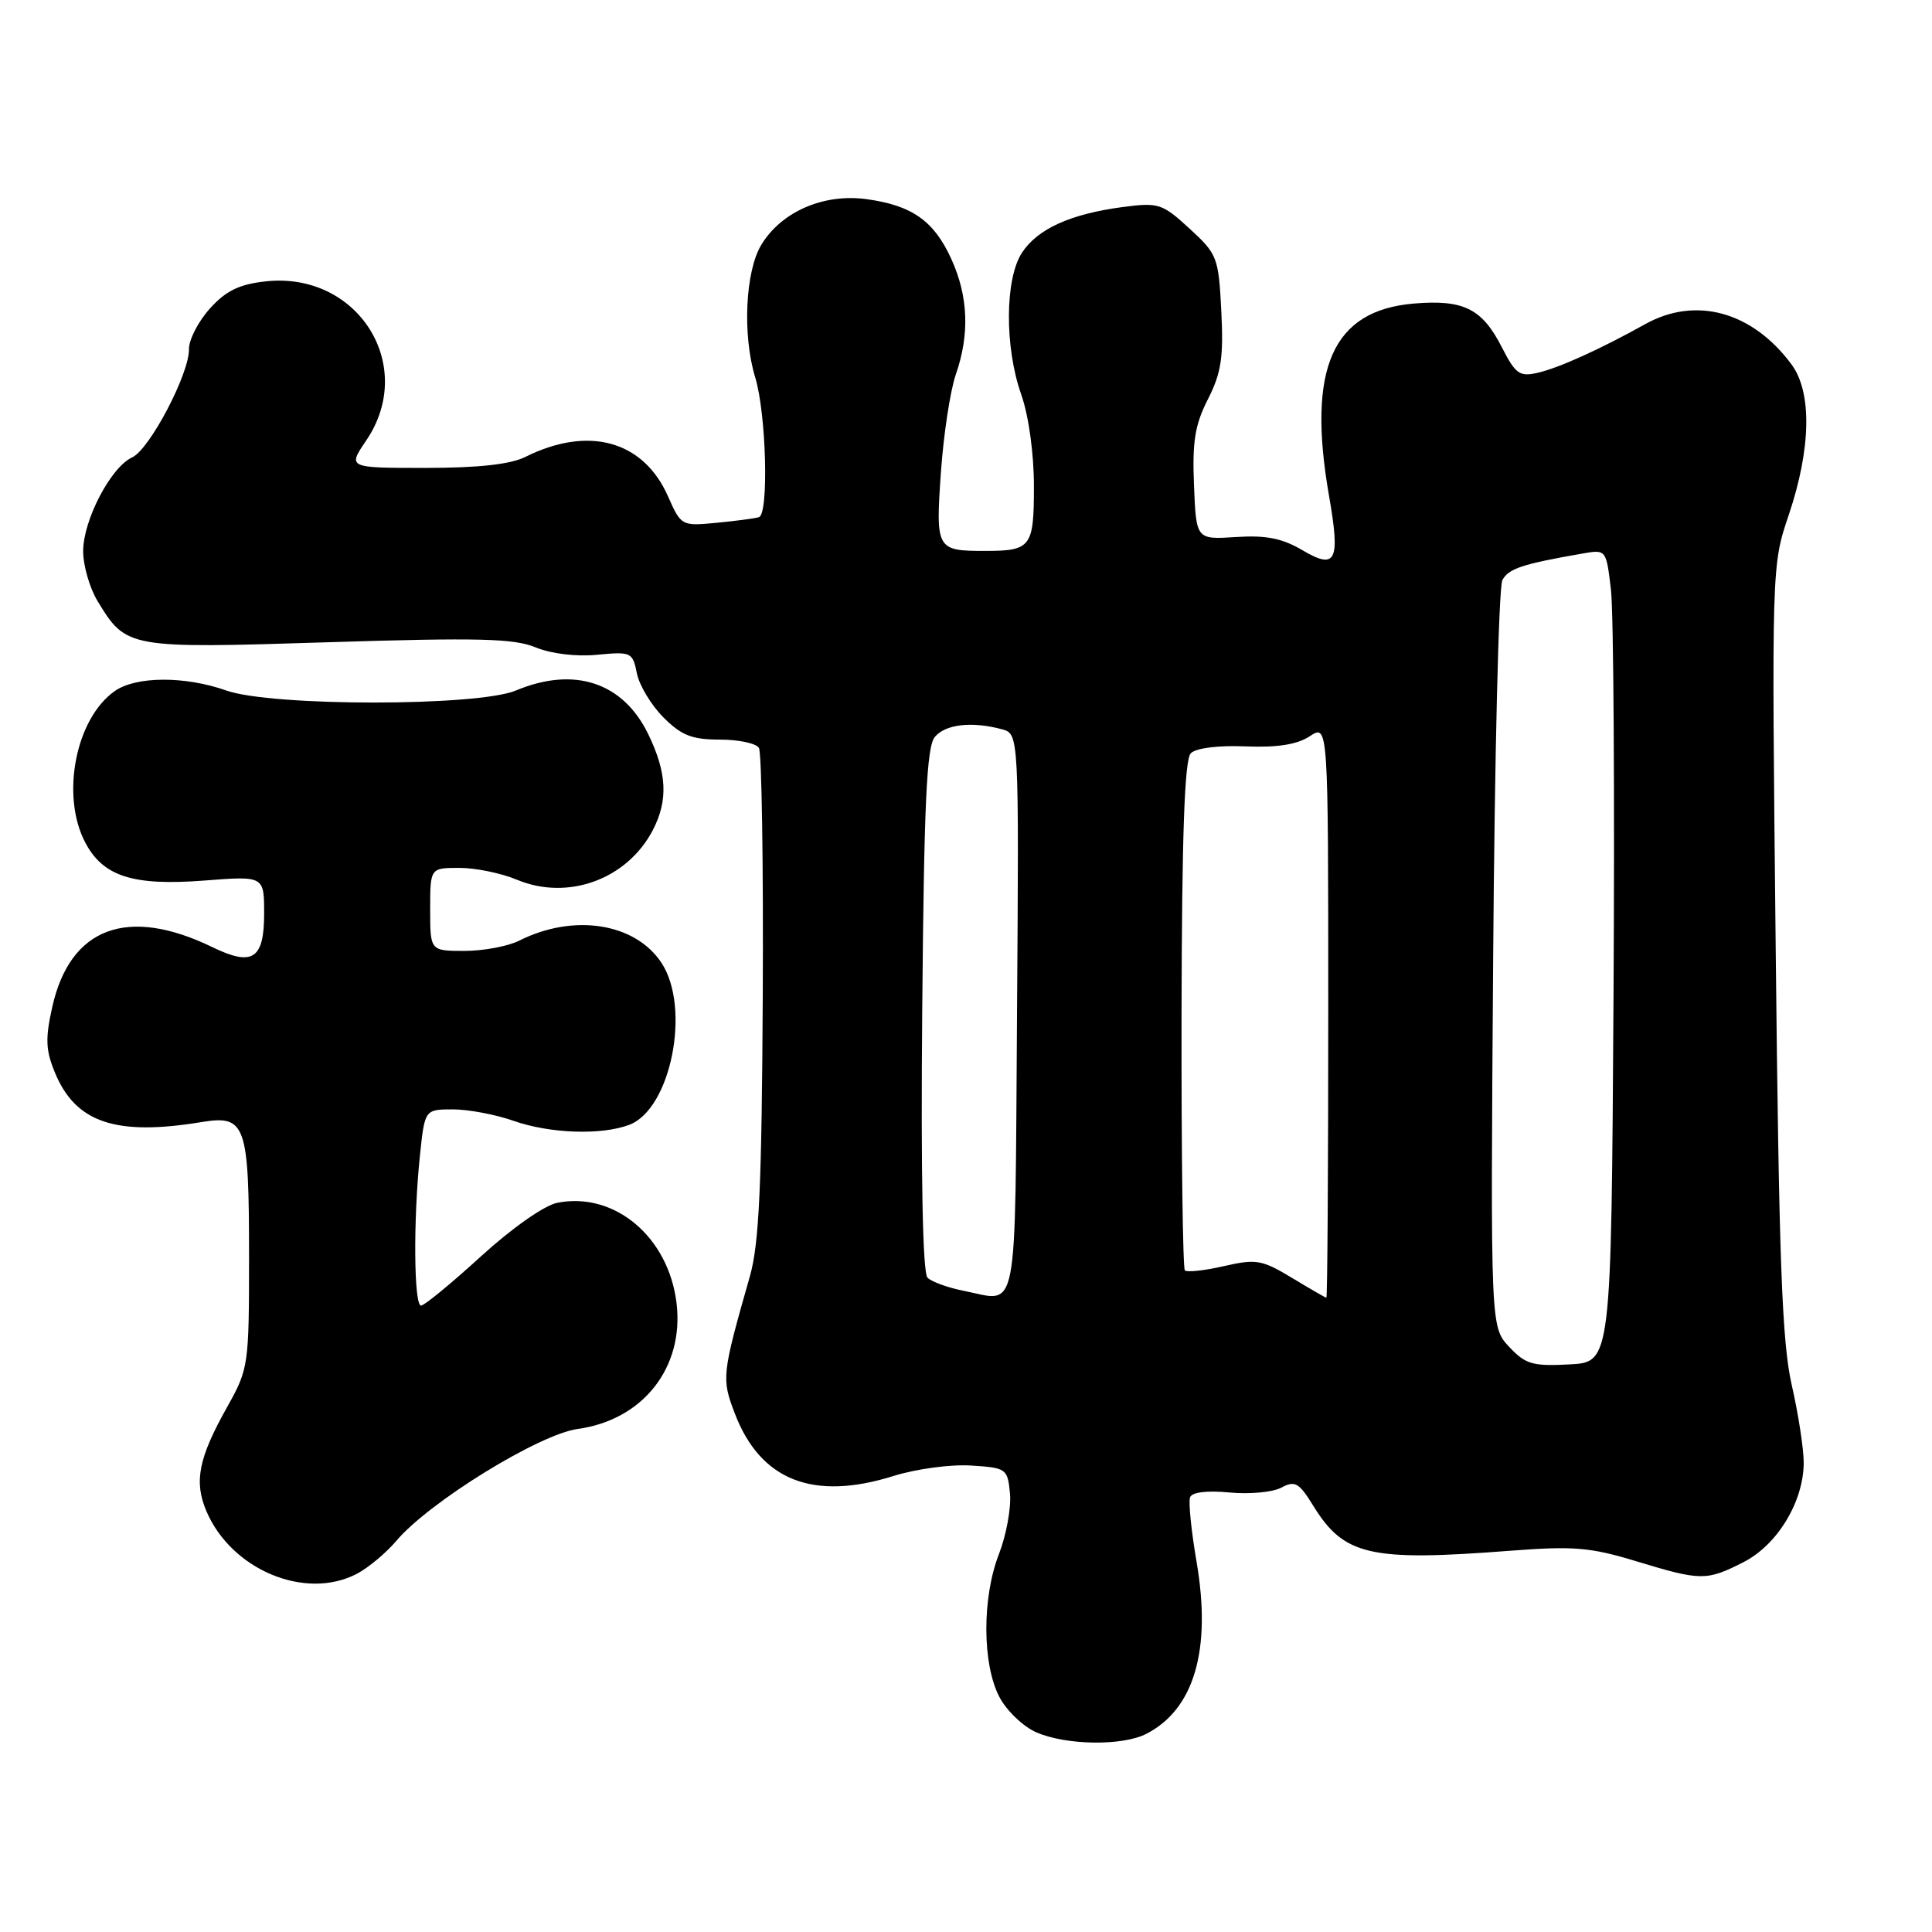 <?xml version="1.0" encoding="UTF-8" standalone="no"?>
<!DOCTYPE svg PUBLIC "-//W3C//DTD SVG 1.1//EN" "http://www.w3.org/Graphics/SVG/1.1/DTD/svg11.dtd" >
<svg xmlns="http://www.w3.org/2000/svg" xmlns:xlink="http://www.w3.org/1999/xlink" version="1.1" viewBox="0 0 256 256">
 <g >
 <path fill="currentColor"
d=" M 151.90 229.74 C 158.24 226.48 160.54 218.60 158.56 207.00 C 157.85 202.88 157.46 199.01 157.69 198.40 C 157.94 197.72 159.93 197.48 162.90 197.76 C 165.55 198.02 168.64 197.73 169.78 197.12 C 171.59 196.15 172.12 196.45 174.02 199.53 C 178.10 206.14 181.52 206.92 200.14 205.48 C 208.49 204.84 210.72 205.02 216.80 206.87 C 225.42 209.49 226.11 209.49 231.03 206.99 C 235.53 204.69 239.00 198.95 239.00 193.79 C 239.00 191.98 238.29 187.35 237.41 183.50 C 236.12 177.80 235.72 167.05 235.29 125.72 C 234.75 74.94 234.75 74.94 237.02 68.23 C 239.98 59.44 240.12 51.98 237.38 48.28 C 232.19 41.28 224.70 39.22 218.00 42.95 C 212.00 46.29 206.61 48.73 203.78 49.39 C 201.36 49.95 200.83 49.58 199.02 46.05 C 196.40 40.90 193.95 39.67 187.37 40.22 C 176.55 41.12 173.16 48.78 176.10 65.68 C 177.62 74.39 177.05 75.55 172.55 72.89 C 169.88 71.32 167.74 70.90 163.76 71.16 C 158.50 71.50 158.50 71.50 158.21 64.29 C 157.97 58.51 158.34 56.26 160.06 52.89 C 161.82 49.42 162.14 47.37 161.83 41.24 C 161.47 34.09 161.30 33.67 157.62 30.29 C 153.98 26.95 153.52 26.81 148.72 27.44 C 141.82 28.36 137.49 30.33 135.42 33.48 C 133.15 36.95 133.10 45.99 135.32 52.28 C 136.31 55.10 137.00 60.09 137.00 64.43 C 137.00 72.51 136.63 73.00 130.50 73.00 C 124.09 73.00 123.97 72.79 124.67 62.65 C 125.02 57.62 125.91 51.76 126.65 49.62 C 128.50 44.31 128.31 39.28 126.06 34.33 C 123.77 29.28 120.85 27.21 114.83 26.39 C 109.15 25.61 103.56 28.03 100.89 32.42 C 98.75 35.92 98.36 44.40 100.07 50.01 C 101.54 54.82 101.89 68.13 100.56 68.53 C 99.98 68.70 97.42 69.04 94.88 69.28 C 90.32 69.72 90.24 69.67 88.52 65.78 C 85.26 58.38 77.98 56.37 69.60 60.55 C 67.63 61.53 63.38 62.00 56.38 62.00 C 46.06 62.00 46.06 62.00 48.53 58.36 C 55.29 48.39 47.36 35.91 35.14 37.29 C 31.66 37.68 29.90 38.55 27.78 40.92 C 26.25 42.63 25.02 45.04 25.04 46.27 C 25.09 49.52 19.83 59.54 17.52 60.60 C 14.70 61.88 11.04 68.88 11.02 73.00 C 11.01 74.92 11.88 77.94 12.96 79.70 C 16.74 85.90 16.95 85.94 43.50 85.10 C 63.34 84.48 68.10 84.59 70.97 85.78 C 73.05 86.63 76.33 87.03 79.13 86.76 C 83.64 86.33 83.83 86.42 84.39 89.22 C 84.71 90.82 86.30 93.45 87.91 95.06 C 90.29 97.45 91.70 98.00 95.36 98.00 C 97.85 98.00 100.19 98.49 100.56 99.10 C 100.93 99.70 101.16 114.47 101.07 131.93 C 100.94 157.11 100.59 164.79 99.37 169.09 C 95.64 182.20 95.59 182.64 97.37 187.30 C 100.76 196.17 107.75 198.92 118.41 195.57 C 121.37 194.64 125.97 194.02 128.64 194.19 C 133.37 194.49 133.51 194.59 133.83 197.91 C 134.00 199.78 133.35 203.38 132.37 205.91 C 130.12 211.69 130.14 220.45 132.41 224.83 C 133.36 226.66 135.56 228.77 137.31 229.54 C 141.29 231.27 148.73 231.37 151.90 229.74 Z  M 47.28 208.54 C 48.80 207.74 51.15 205.78 52.50 204.19 C 56.82 199.05 71.42 190.04 76.57 189.34 C 85.19 188.15 90.66 181.21 89.65 172.71 C 88.61 163.91 81.43 157.86 73.83 159.38 C 72.11 159.73 67.83 162.73 63.71 166.49 C 59.79 170.07 56.22 173.00 55.79 173.00 C 54.84 173.00 54.75 161.65 55.64 153.15 C 56.28 147.00 56.28 147.00 60.02 147.00 C 62.07 147.00 65.66 147.68 68.00 148.50 C 72.84 150.21 79.68 150.45 83.39 149.04 C 88.90 146.95 91.57 133.57 87.66 127.60 C 84.18 122.29 76.02 121.01 68.80 124.64 C 67.31 125.39 64.05 126.00 61.55 126.00 C 57.00 126.00 57.00 126.00 57.00 120.50 C 57.00 115.00 57.00 115.00 60.88 115.00 C 63.01 115.00 66.44 115.70 68.50 116.57 C 75.27 119.39 83.13 116.51 86.52 109.96 C 88.55 106.03 88.38 102.41 85.90 97.29 C 82.56 90.40 76.09 88.26 68.35 91.50 C 63.28 93.62 36.00 93.62 30.00 91.50 C 24.50 89.56 18.04 89.59 15.22 91.56 C 10.03 95.19 8.03 105.39 11.28 111.61 C 13.65 116.14 17.60 117.40 27.05 116.68 C 35.00 116.06 35.00 116.06 35.00 121.06 C 35.00 127.09 33.47 128.09 28.16 125.51 C 16.90 120.04 9.29 122.88 6.93 133.41 C 5.98 137.65 6.05 139.18 7.31 142.20 C 10.05 148.77 15.38 150.55 26.71 148.68 C 32.57 147.72 33.00 148.94 33.00 166.56 C 33.00 180.89 32.93 181.38 30.13 186.38 C 26.30 193.20 25.68 196.31 27.35 200.24 C 30.67 208.02 40.46 212.10 47.28 208.54 Z  M 199.97 178.46 C 197.50 175.83 197.50 175.83 197.85 127.17 C 198.04 100.40 198.59 77.77 199.07 76.87 C 199.89 75.34 201.70 74.74 209.67 73.35 C 212.83 72.80 212.83 72.80 213.46 78.15 C 213.81 81.09 213.96 105.33 213.80 132.00 C 213.50 180.50 213.50 180.50 207.97 180.79 C 203.08 181.05 202.14 180.78 199.97 178.46 Z  M 127.70 171.04 C 125.61 170.63 123.45 169.85 122.90 169.30 C 122.26 168.66 122.01 155.84 122.20 133.80 C 122.44 106.37 122.78 98.97 123.87 97.65 C 125.28 95.96 128.76 95.56 132.76 96.63 C 135.02 97.24 135.02 97.24 134.76 134.36 C 134.47 175.46 135.04 172.49 127.70 171.04 Z  M 171.17 169.31 C 167.20 166.92 166.44 166.79 162.17 167.77 C 159.60 168.36 157.28 168.61 157.00 168.33 C 156.73 168.05 156.53 152.78 156.56 134.40 C 156.61 110.43 156.96 100.64 157.79 99.81 C 158.48 99.12 161.42 98.75 165.04 98.90 C 169.28 99.07 171.87 98.66 173.56 97.55 C 176.00 95.95 176.00 95.95 176.00 133.98 C 176.00 154.89 175.89 171.98 175.75 171.96 C 175.61 171.94 173.55 170.75 171.17 169.31 Z "/>
</g>
</svg>